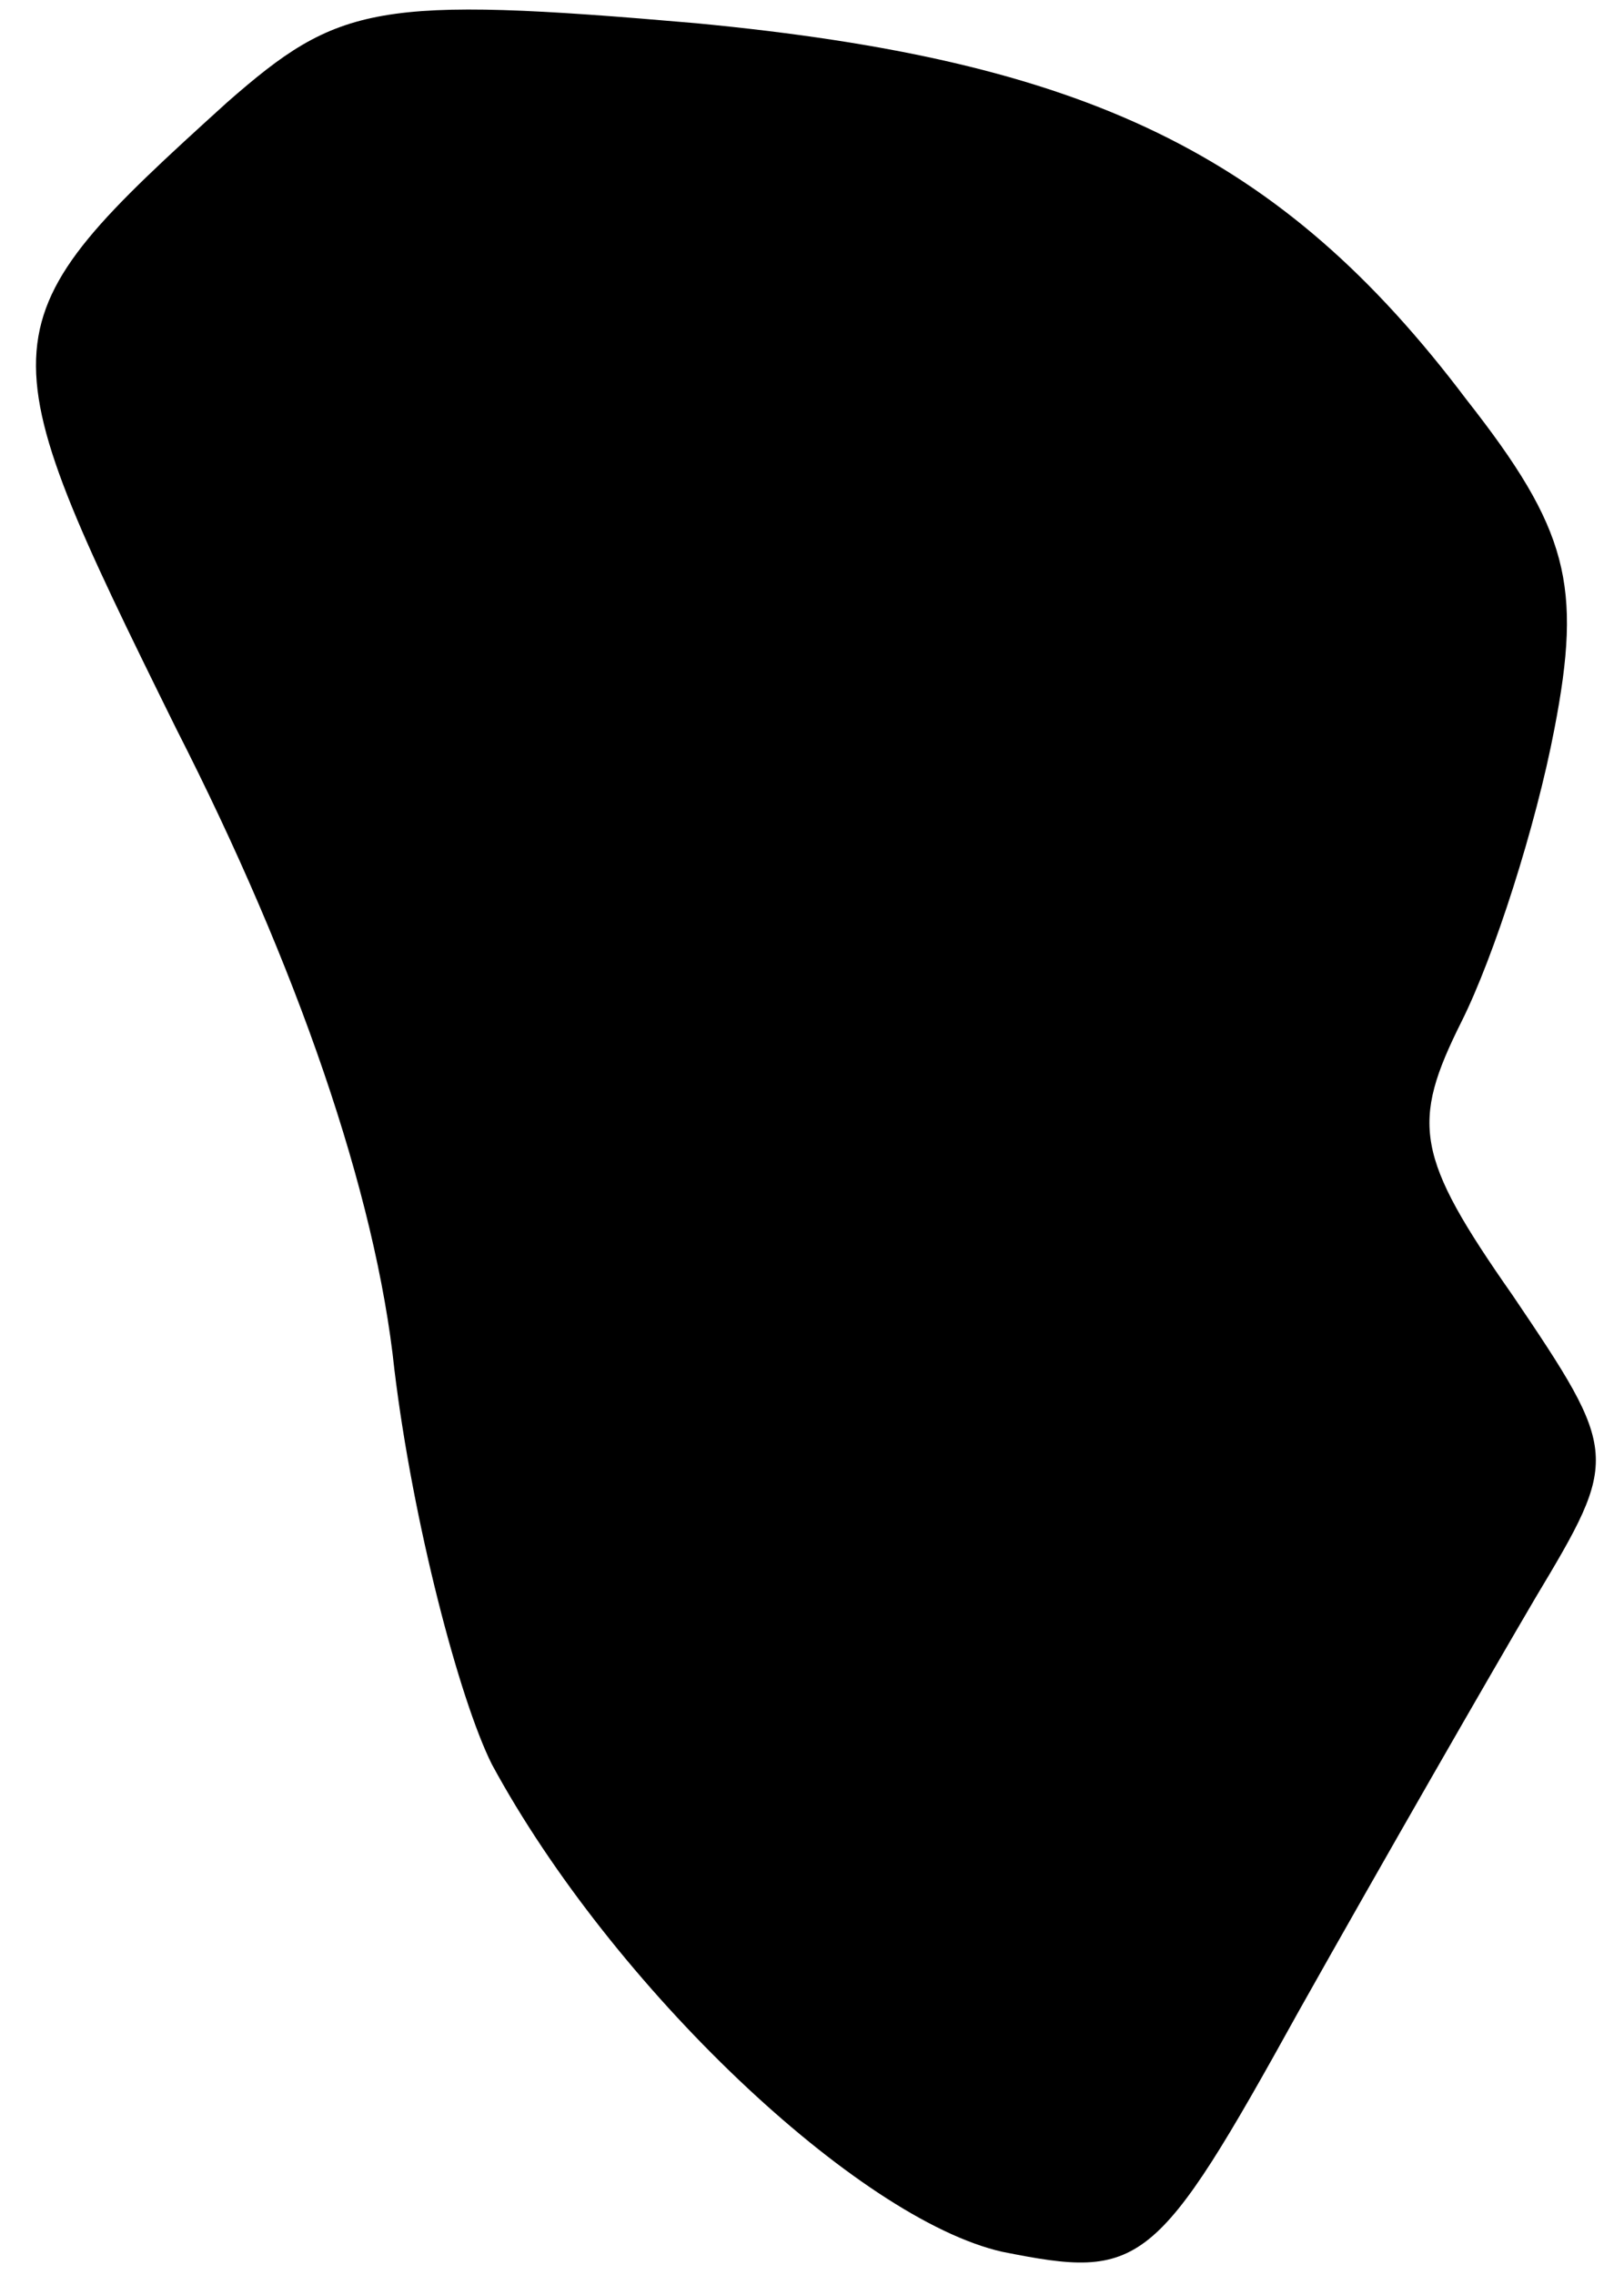 <?xml version="1.0" standalone="no"?>
<!DOCTYPE svg PUBLIC "-//W3C//DTD SVG 20010904//EN"
 "http://www.w3.org/TR/2001/REC-SVG-20010904/DTD/svg10.dtd">
<svg version="1.0" xmlns="http://www.w3.org/2000/svg"
 width="35pt" height="49pt" viewBox="0 0 35 49"
 preserveAspectRatio="xMidYMid meet">
<g transform="translate(0,49) scale(0.1,-0.1)"
fill="#000000" stroke="none">
<path fill="#000000" stroke="none" d="M49 468 c-53 -48 -53 -50 -11 -135 26
-51 43 -100 47 -138 4 -33 14 -71 21 -85 26 -48 79 -98 110 -105 30 -6 33 -4
64 52 18 32 41 72 51 89 18 30 18 31 -5 65 -21 30 -22 37 -11 59 7 14 16 42
20 63 6 31 3 43 -19 71 -40 53 -82 73 -166 81 -69 6 -77 4 -101 -17z"/>
</g>
</svg>
